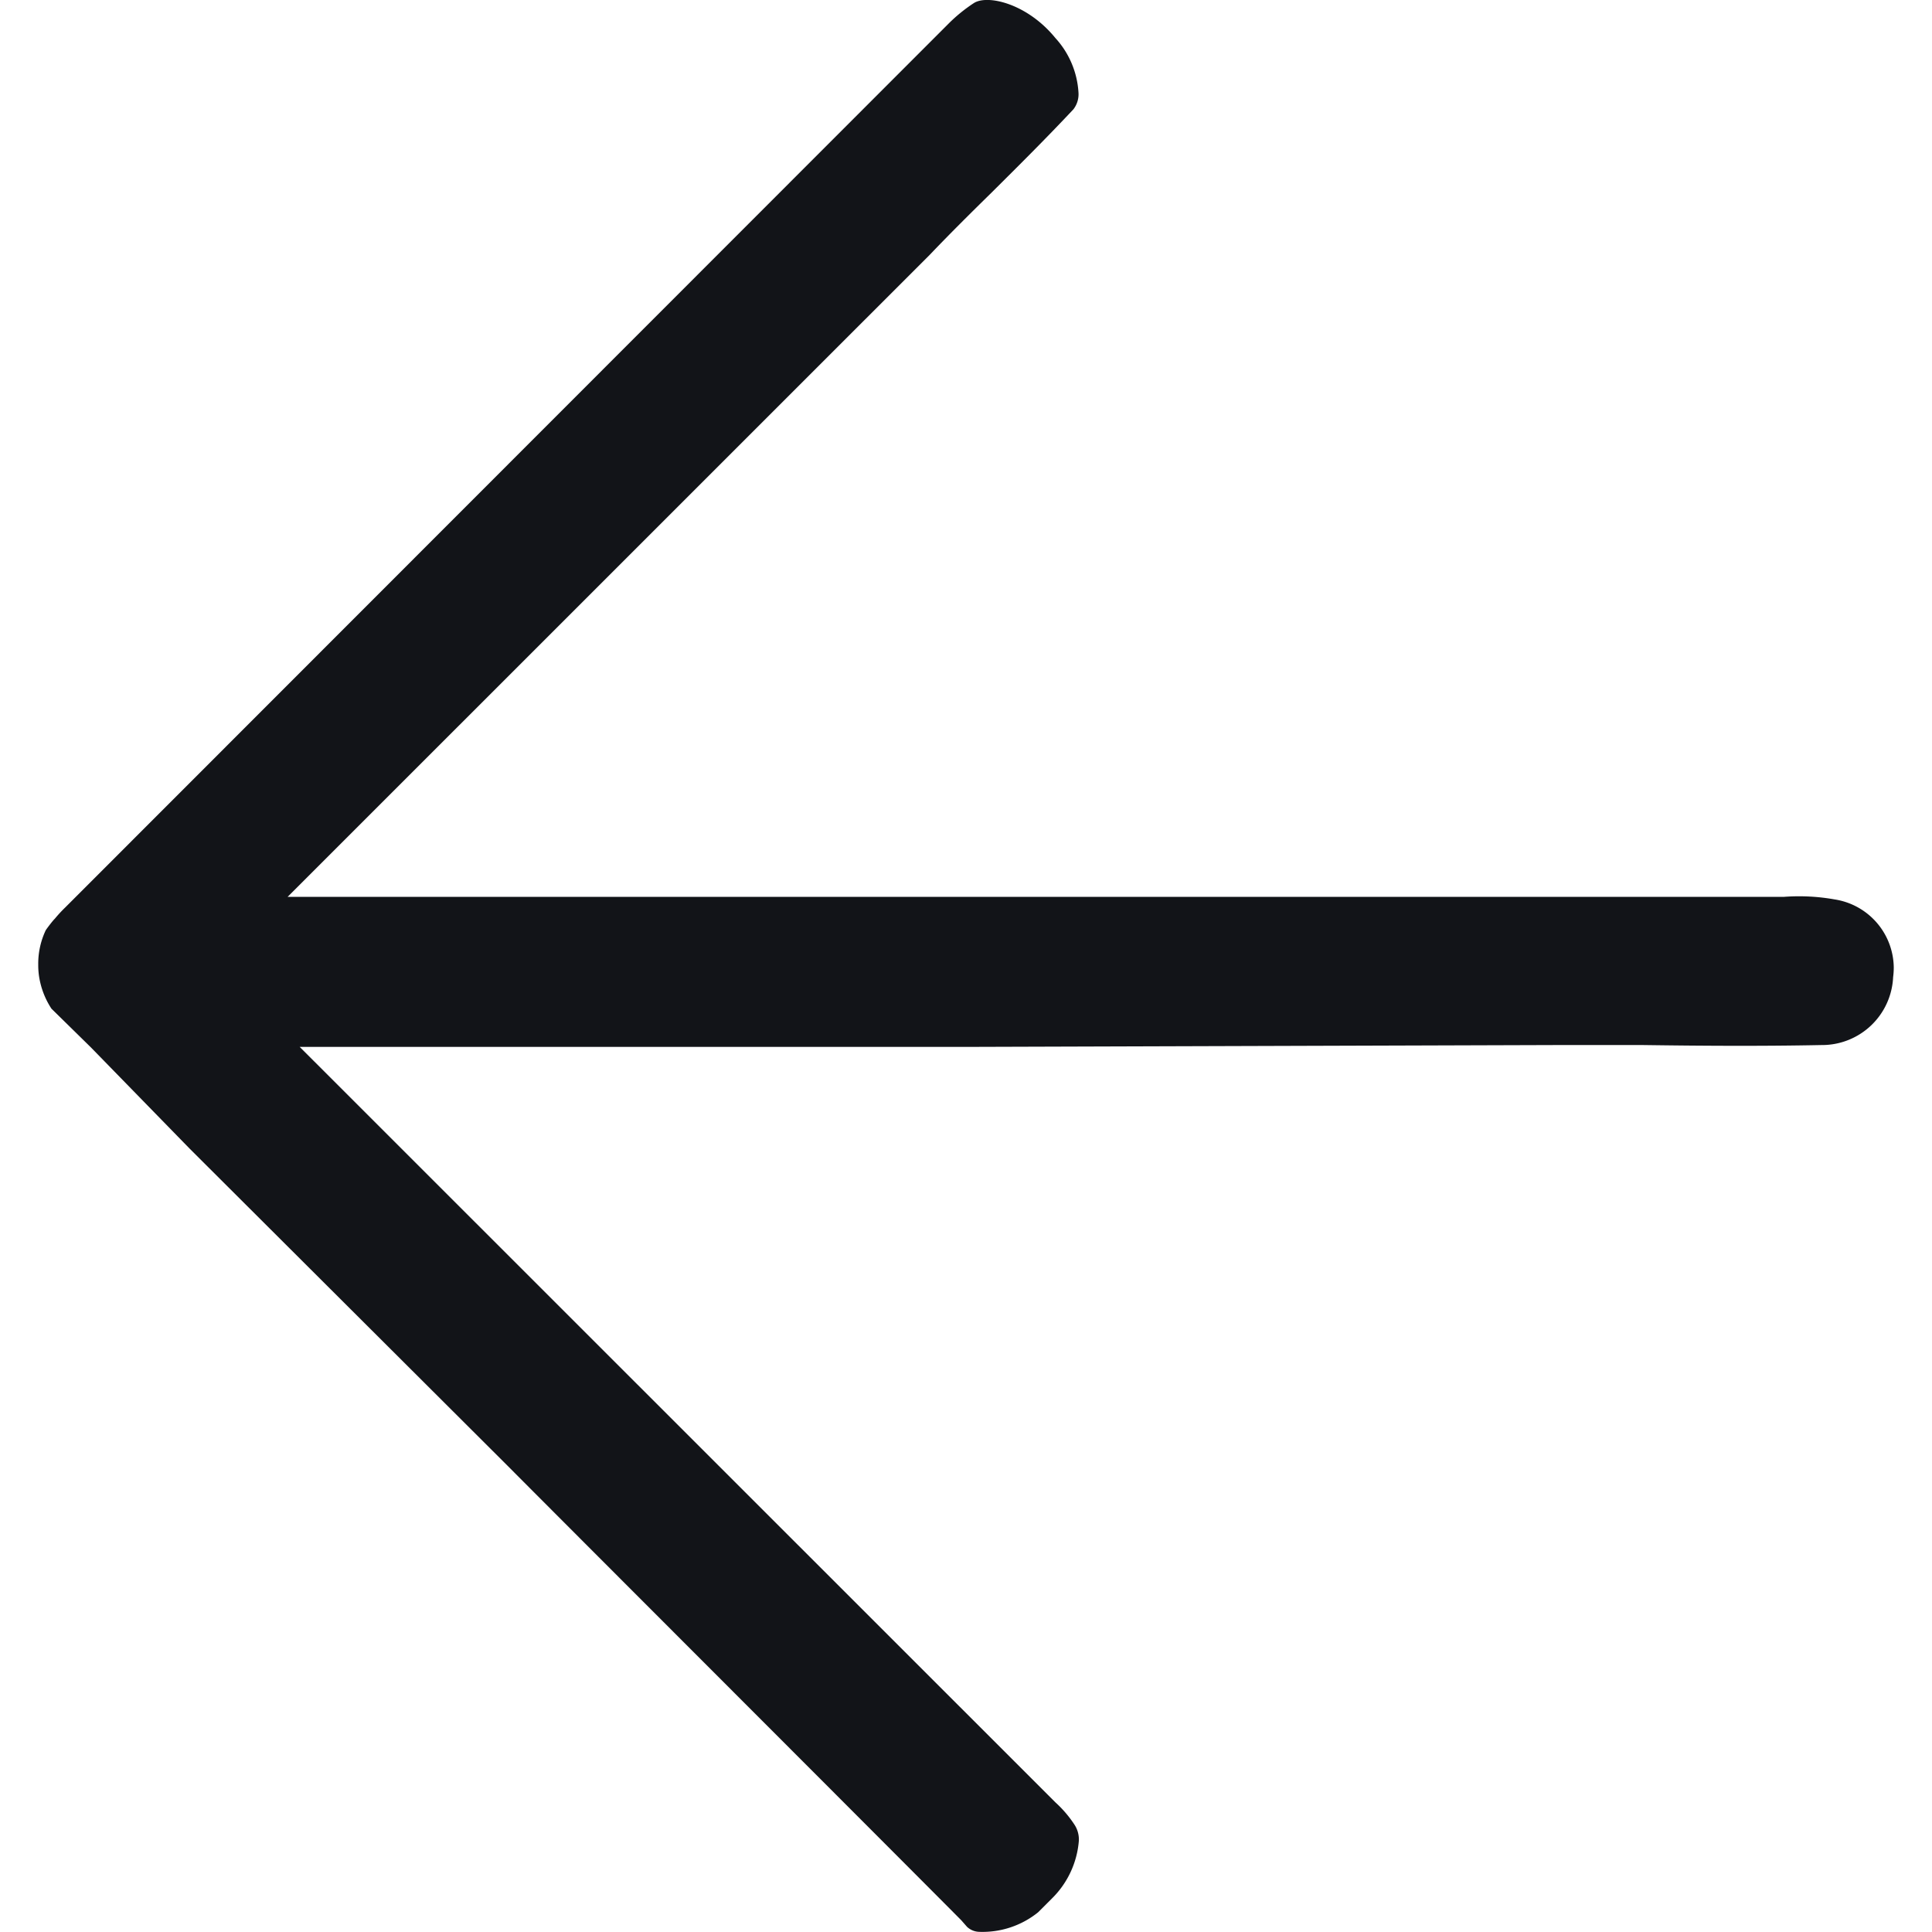 <svg height="24" viewBox="0 0 24 24" width="24" xmlns="http://www.w3.org/2000/svg">
    <g id="back_icon" transform="translate(-2127 -9049)">
        <rect data-name="Rectangle 17555" fill="none" height="24" id="Rectangle_17555"
            transform="translate(2127 9049)" width="24" />
        <path
            d="M286.213,277.932a.884.884,0,0,1-.843-.892c-.015-.75-.01-1.481,0-2.21l0-1.105-.023-7.311v-8.276l-9.385,9.388a1.434,1.434,0,0,1-.279.238.336.336,0,0,1-.195.053,1.13,1.13,0,0,1-.72-.335l-.171-.171a1.1,1.1,0,0,1-.243-.731.23.23,0,0,1,.062-.152l.082-.072c.971-.964,4.726-4.721,5.65-5.64l3.932-3.942,1.259-1.228.483-.492a1.011,1.011,0,0,1,.312-.136.941.941,0,0,1,.235-.028.97.97,0,0,1,.429.094c.056.039.132.1.139.11a1.723,1.723,0,0,1,.14.129L298.06,266.2a1.964,1.964,0,0,1,.254.313c.109.171-.007.664-.434,1.012a1.1,1.1,0,0,1-.673.287.307.307,0,0,1-.212-.062c-.372-.349-.708-.688-1.04-1.022-.257-.262-.512-.519-.77-.765l-7.974-7.975v18.588a2.52,2.52,0,0,1-.032.63.866.866,0,0,1-.845.734A.932.932,0,0,1,286.213,277.932Z"
            data-name="Path 8574" fill="#121418" id="Path_8574"
            transform="translate(1872.585 9347.352) rotate(-90)" />
    </g>
</svg>
